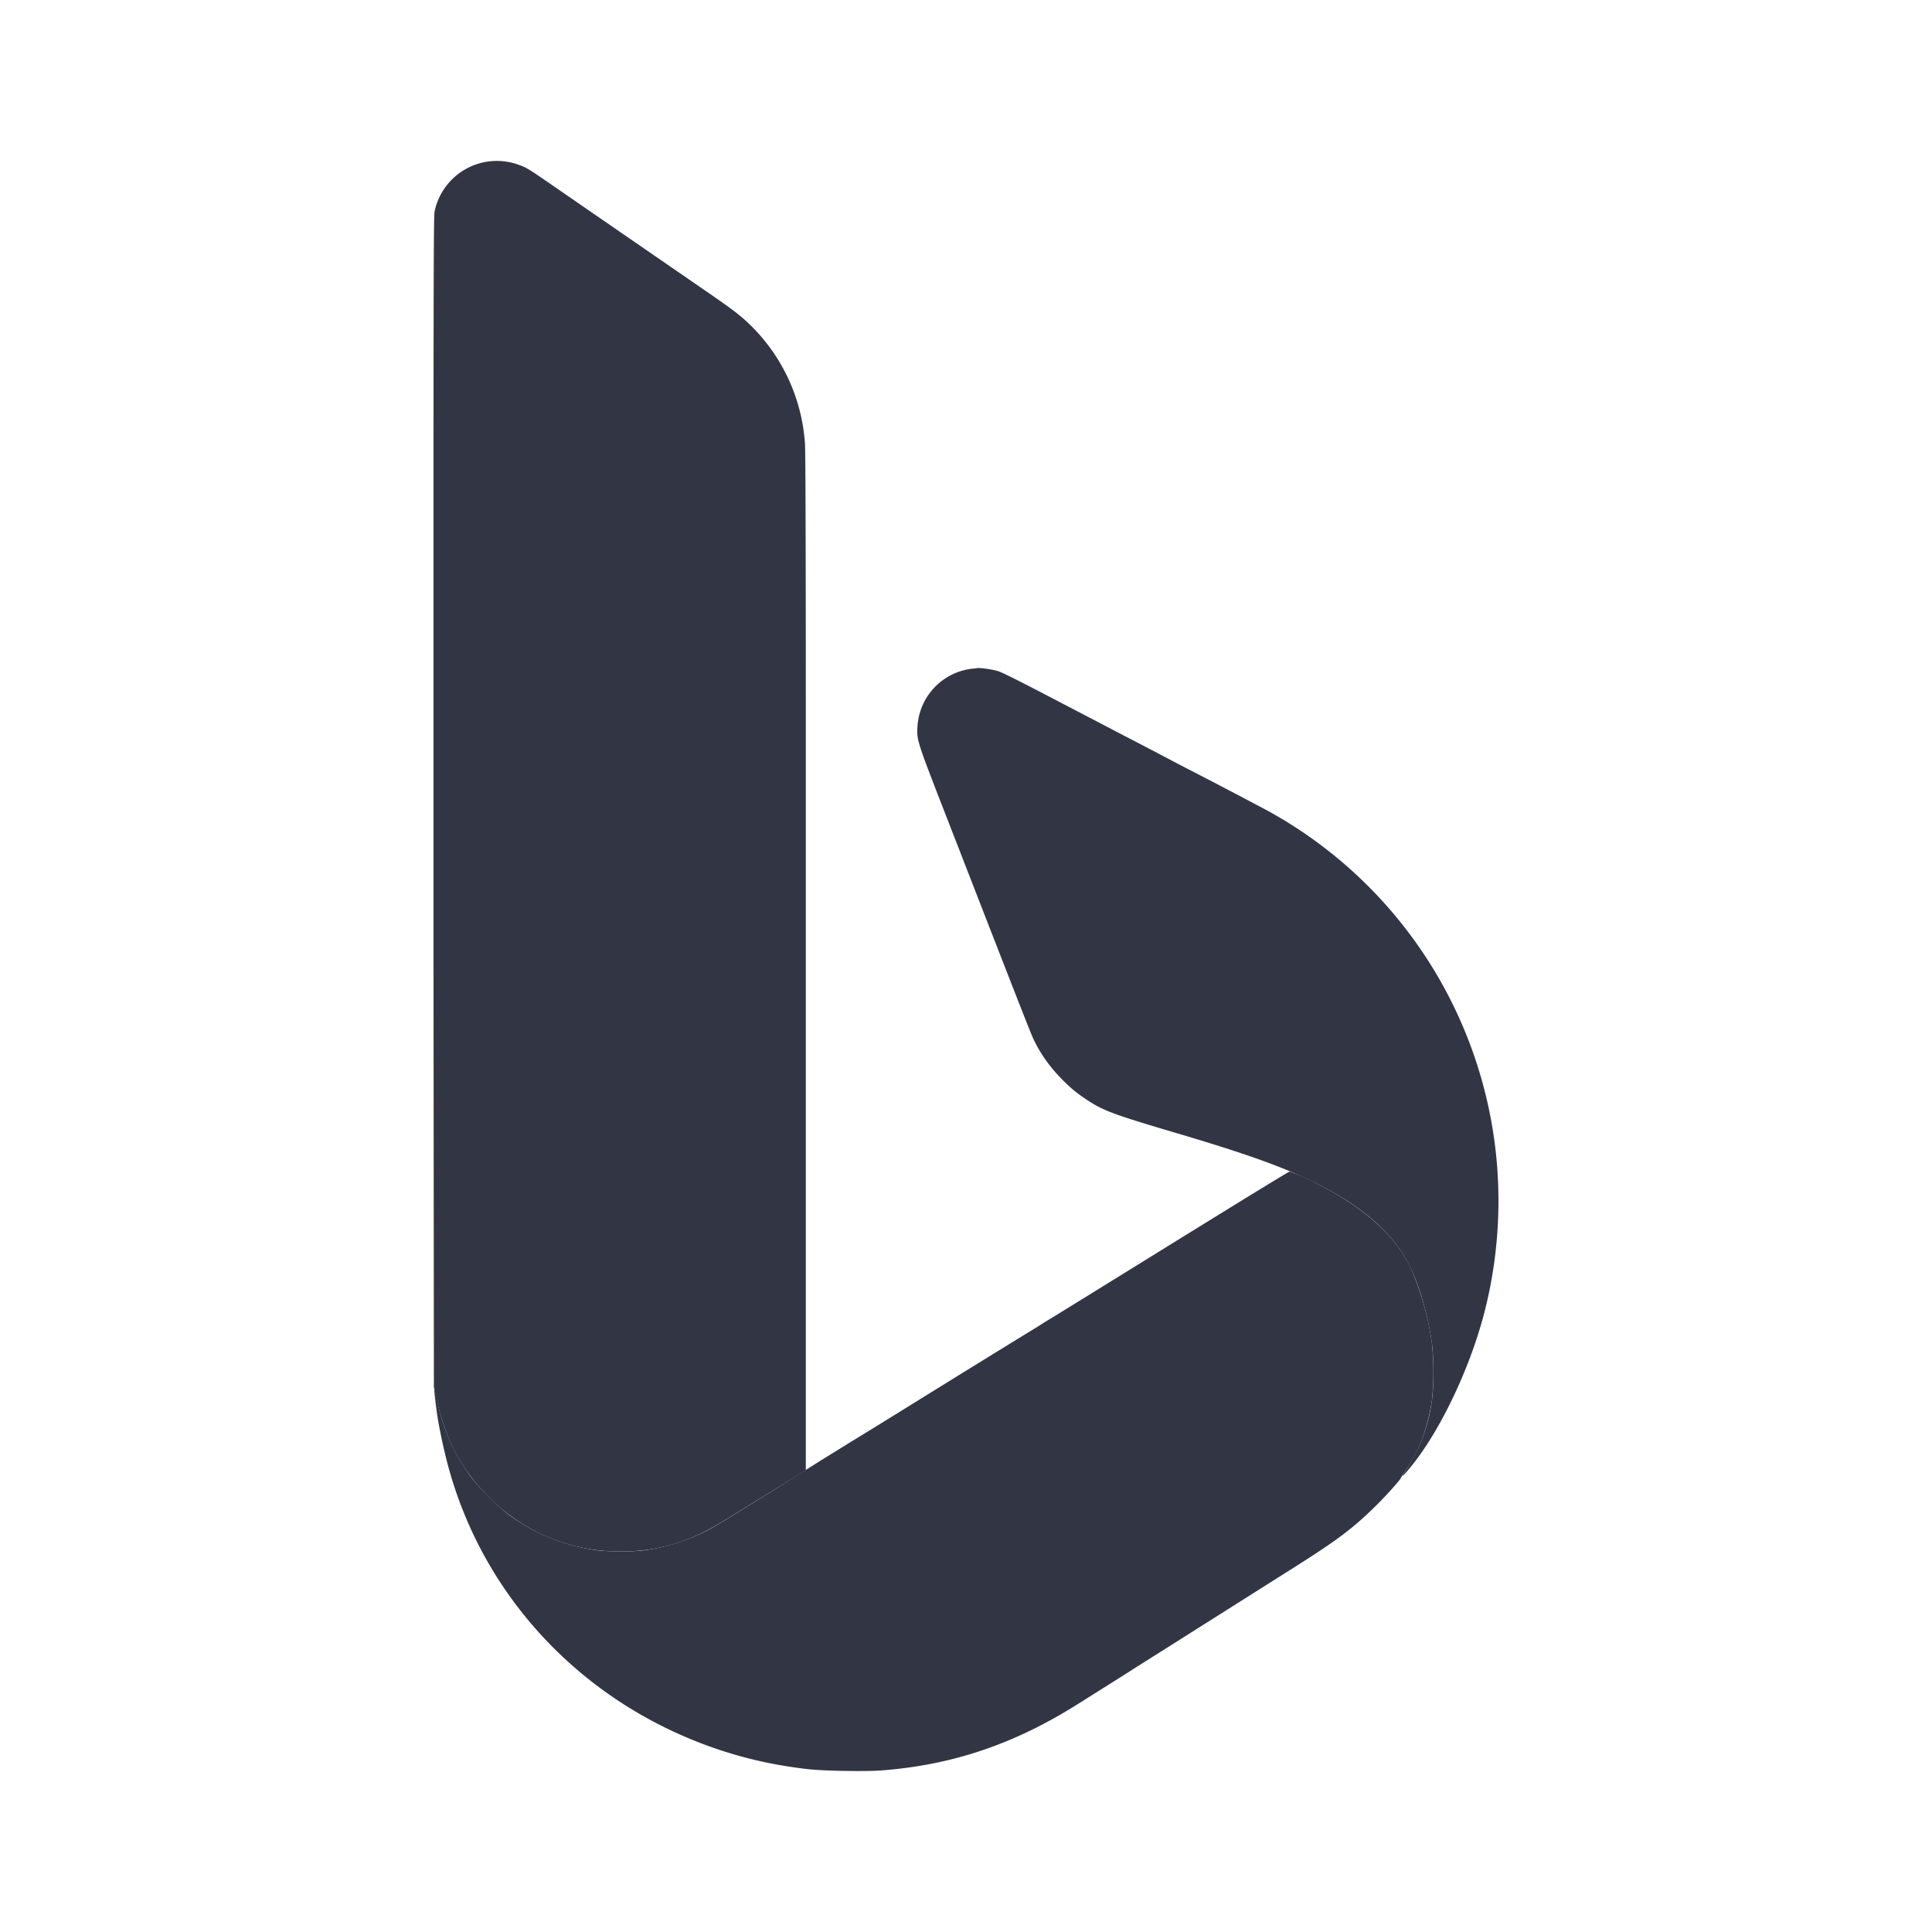 <svg viewBox="0 0 24 24" fill="none" xmlns="http://www.w3.org/2000/svg"><path fill-rule="evenodd" clip-rule="evenodd" d="M12.073 8.307a.769.769 0 00-.676.72c-.011.163-.008.174.361 1.122.84 2.16 1.042 2.679 1.077 2.752.082.177.199.344.344.493.112.115.186.177.31.26.219.146.328.186 1.18.438.829.246 1.282.41 1.673.603.506.251.859.537 1.082.876.16.243.302.68.364 1.118.024.172.024.551 0 .706a2.067 2.067 0 01-.315.855c-.085.126-.055.105.068-.048.348-.433.703-1.173.884-1.844.219-.813.249-1.685.085-2.51a5.525 5.525 0 00-2.761-3.776 89.3 89.3 0 00-1.11-.58 74.73 74.73 0 00-.663-.347 1757.813 1757.813 0 00-.872-.455c-.46-.24-.654-.337-.709-.354a1.161 1.161 0 00-.243-.038l-.079.01z" fill="#323544"/><path d="M13.075 16.366a3.75 3.75 0 00-.17.105 345.252 345.252 0 00-1.506.929 115.56 115.56 0 01-.83.512l-.388.24a83.896 83.896 0 01-1.26.784c-.275.167-.591.278-.916.322-.15.02-.436.02-.587 0a2.364 2.364 0 01-1.106-.448 3.062 3.062 0 01-.455-.454c-.215-.29-.353-.6-.425-.951a1.792 1.792 0 00-.035-.152c-.007-.007.006.116.027.275.023.166.072.406.124.611.404 1.59 1.553 2.881 3.108 3.496.448.177.9.289 1.392.343.185.021.708.03.9.015.885-.067 1.655-.328 2.445-.827l.294-.185a39.9 39.9 0 00.389-.246l.104-.066.322-.203 1.455-.92c.638-.4.828-.541 1.125-.831.124-.121.31-.328.32-.354.001-.006.034-.057.073-.114.157-.232.261-.516.313-.852a3.464 3.464 0 000-.706 3.594 3.594 0 00-.267-.947c-.188-.393-.587-.75-1.16-1.038a2.493 2.493 0 00-.34-.151c-.01 0-.543.327-1.187.725a6163.253 6163.253 0 00-1.39.86l-.37.228z" fill="#323544"/><path d="M5.39 17.23l.036.16c.112.504.307.867.645 1.205a2.279 2.279 0 001.64.678c.451 0 .84-.112 1.242-.358.068-.041.334-.204.59-.363l.467-.288V8.67c0-1.921-.004-3.062-.01-3.152a2.271 2.271 0 00-.669-1.47c-.121-.12-.225-.2-.534-.413a1567.302 1567.302 0 01-1.933-1.332c-.299-.206-.322-.22-.413-.253a.79.79 0 00-1.053.58c-.01.053-.013.753-.013 4.557v4.495l.005 5.549z" fill="#323544"/></svg>
